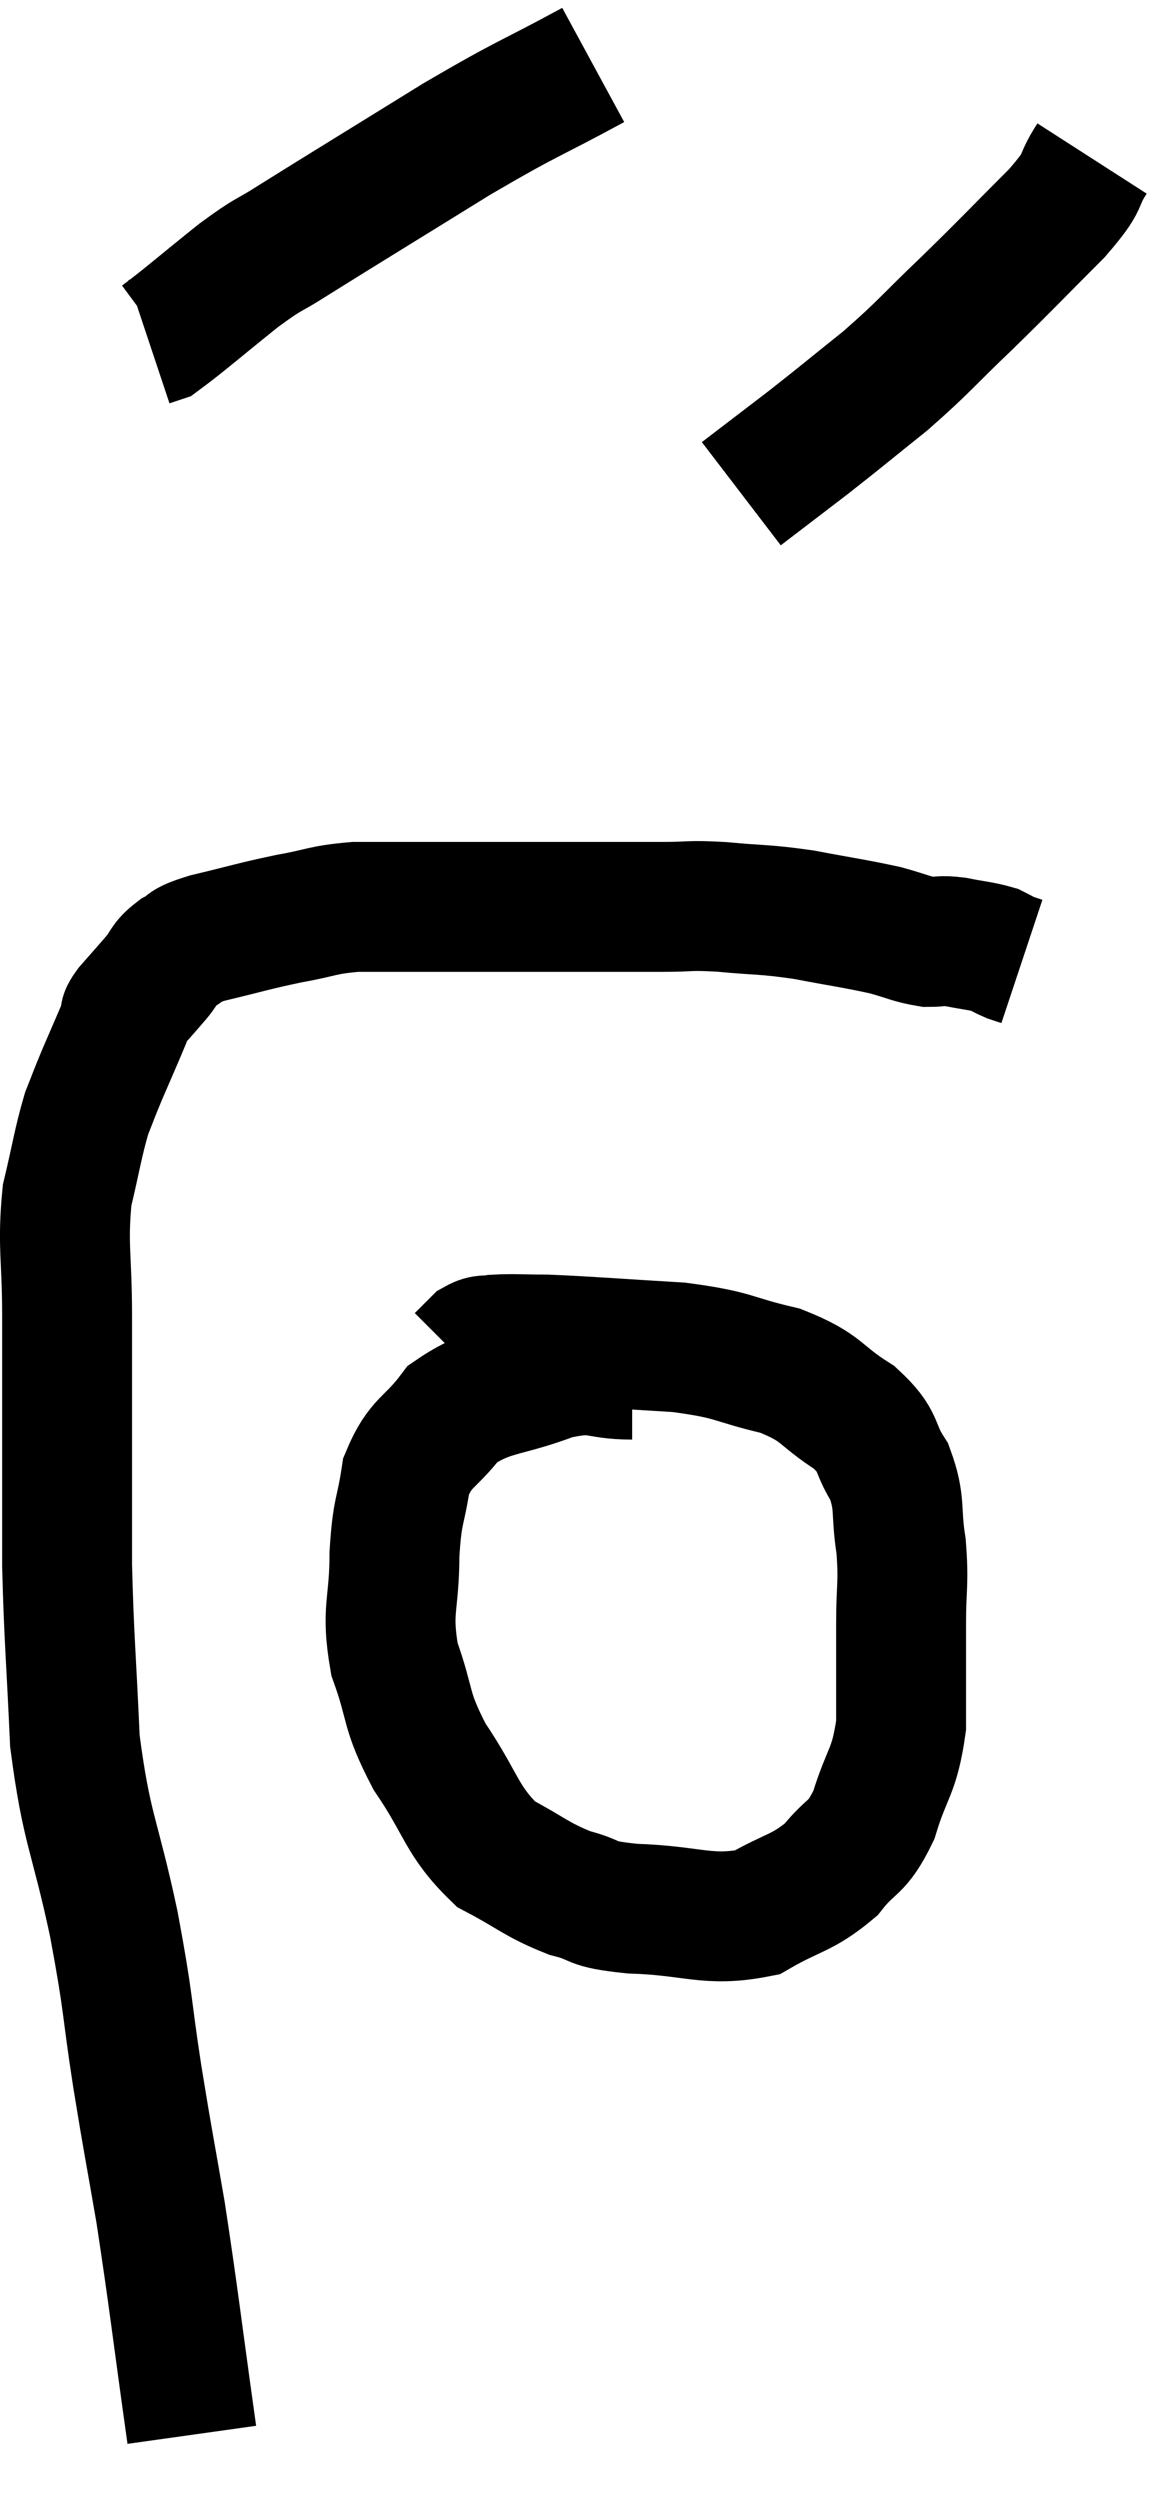 <svg xmlns="http://www.w3.org/2000/svg" viewBox="9.287 5.42 17.813 38.48" width="17.813" height="38.48"><path d="M 12.24 42.9 C 12 41.19, 11.97 40.86, 11.76 39.48 C 11.58 38.43, 11.58 38.49, 11.4 37.38 C 11.22 36.21, 11.28 36.33, 11.04 35.04 C 10.74 33.63, 10.62 33.6, 10.44 32.22 C 10.38 30.87, 10.35 30.675, 10.32 29.52 C 10.32 28.56, 10.32 28.56, 10.32 27.6 C 10.32 26.64, 10.32 26.625, 10.32 25.68 C 10.32 24.75, 10.245 24.6, 10.32 23.82 C 10.47 23.19, 10.485 23.025, 10.62 22.56 C 10.74 22.26, 10.71 22.32, 10.86 21.96 C 11.04 21.54, 11.115 21.375, 11.22 21.12 C 11.25 21.03, 11.16 21.105, 11.28 20.94 C 11.49 20.7, 11.52 20.67, 11.7 20.46 C 11.85 20.28, 11.805 20.25, 12 20.1 C 12.24 19.98, 12.045 19.995, 12.48 19.86 C 13.11 19.71, 13.17 19.68, 13.74 19.56 C 14.25 19.47, 14.235 19.425, 14.76 19.38 C 15.3 19.38, 15.165 19.38, 15.84 19.38 C 16.65 19.38, 16.545 19.38, 17.46 19.38 C 18.48 19.38, 18.765 19.38, 19.5 19.38 C 19.95 19.38, 19.86 19.35, 20.4 19.38 C 21.03 19.44, 21.03 19.41, 21.66 19.5 C 22.29 19.62, 22.44 19.635, 22.92 19.74 C 23.25 19.83, 23.31 19.875, 23.58 19.92 C 23.79 19.92, 23.745 19.89, 24 19.92 C 24.3 19.98, 24.39 19.98, 24.6 20.04 C 24.72 20.1, 24.735 20.115, 24.84 20.16 C 24.93 20.19, 24.975 20.205, 25.02 20.22 L 25.02 20.22" fill="none" stroke="black" stroke-width="2"></path><path d="M 18.42 6.42 C 17.37 6.99, 17.475 6.885, 16.32 7.56 C 15.06 8.34, 14.64 8.595, 13.8 9.12 C 13.38 9.39, 13.47 9.285, 12.96 9.66 C 12.36 10.14, 12.105 10.365, 11.76 10.62 L 11.58 10.68" fill="none" stroke="black" stroke-width="2"></path><path d="M 26.1 7.86 C 25.83 8.28, 26.04 8.145, 25.56 8.7 C 24.87 9.39, 24.84 9.435, 24.18 10.08 C 23.55 10.68, 23.535 10.74, 22.92 11.28 C 22.32 11.76, 22.275 11.805, 21.72 12.24 C 21.21 12.63, 20.955 12.825, 20.7 13.02 L 20.7 13.02" fill="none" stroke="black" stroke-width="2"></path><path d="M 19.02 26.58 C 18.42 26.58, 18.51 26.43, 17.82 26.58 C 17.04 26.88, 16.83 26.79, 16.26 27.18 C 15.9 27.66, 15.765 27.6, 15.54 28.14 C 15.45 28.74, 15.405 28.635, 15.36 29.34 C 15.36 30.15, 15.225 30.18, 15.36 30.96 C 15.63 31.71, 15.51 31.71, 15.9 32.46 C 16.41 33.21, 16.38 33.435, 16.92 33.96 C 17.49 34.26, 17.535 34.35, 18.06 34.56 C 18.54 34.68, 18.3 34.725, 19.02 34.8 C 19.98 34.83, 20.175 35.01, 20.94 34.86 C 21.51 34.53, 21.63 34.575, 22.08 34.2 C 22.41 33.78, 22.47 33.915, 22.74 33.36 C 22.95 32.67, 23.055 32.715, 23.16 31.98 C 23.16 31.2, 23.16 31.11, 23.16 30.42 C 23.16 29.82, 23.205 29.805, 23.16 29.22 C 23.07 28.65, 23.16 28.575, 22.98 28.08 C 22.71 27.66, 22.86 27.63, 22.44 27.24 C 21.87 26.88, 21.975 26.79, 21.3 26.52 C 20.52 26.34, 20.64 26.28, 19.74 26.16 C 18.72 26.1, 18.405 26.07, 17.7 26.04 C 17.31 26.04, 17.19 26.025, 16.92 26.04 C 16.77 26.07, 16.755 26.025, 16.62 26.1 C 16.5 26.22, 16.44 26.28, 16.38 26.34 C 16.38 26.34, 16.38 26.34, 16.38 26.34 L 16.38 26.34" fill="none" stroke="black" stroke-width="2"></path></svg>